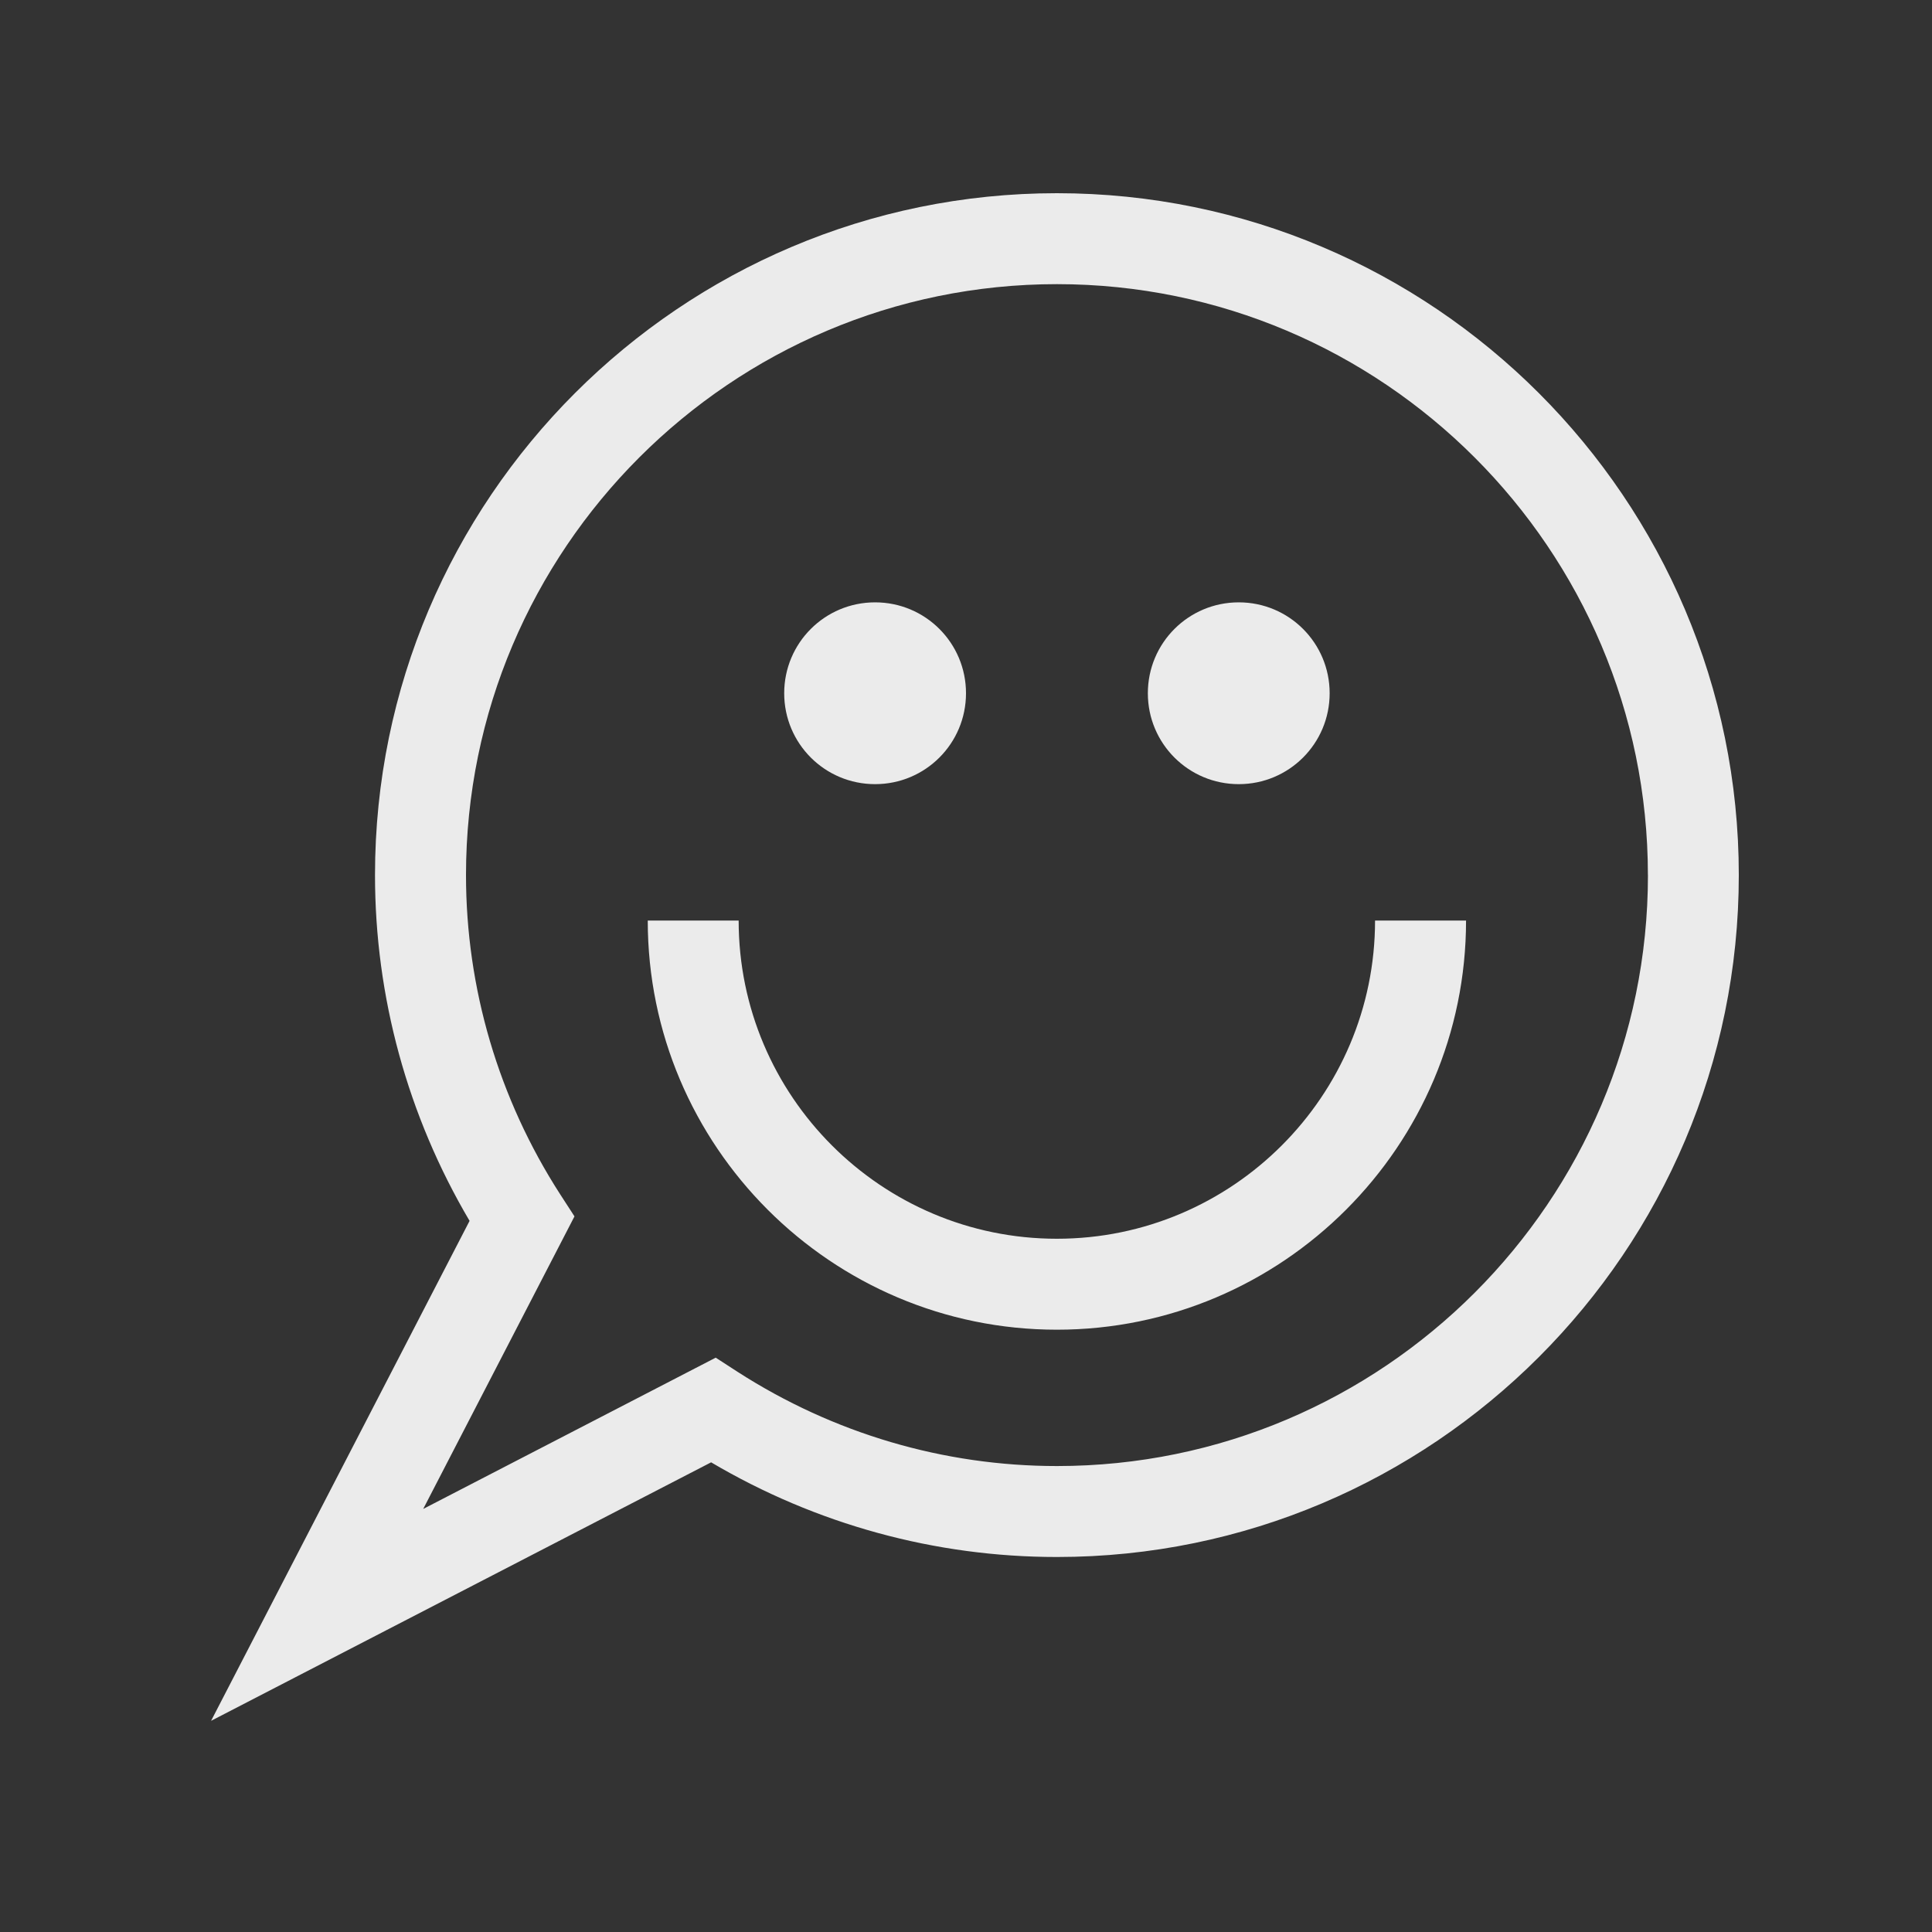 <!-- Generated by IcoMoon.io -->
<svg version="1.1" xmlns="http://www.w3.org/2000/svg" width="40" height="40" viewBox="0 0 40 40">
<rect x="0" y="0" width="40" height="40" fill="#333333" stroke="none"/>
<title>th-comments-smiley</title>
<path fill="#ebebeb" d="M28.471 19.059h1.882c0 4.67-3.8 8.471-8.471 8.471s-8.471-3.8-8.471-8.471h1.882c0 3.633 2.955 6.588 6.588 6.588s6.588-2.955 6.588-6.588zM18.118 16.235c1.041 0 1.882-0.841 1.882-1.882s-0.841-1.882-1.882-1.882-1.882 0.841-1.882 1.882 0.841 1.882 1.882 1.882zM25.647 16.235c1.041 0 1.882-0.841 1.882-1.882s-0.841-1.882-1.882-1.882-1.882 0.841-1.882 1.882 0.841 1.882 1.882 1.882zM36 18.118c0 7.785-6.332 14.118-14.118 14.118-2.522 0-4.984-0.676-7.159-1.96l-10.353 5.352 5.352-10.351c-1.282-2.174-1.958-4.636-1.958-7.159 0-7.785 6.332-14.118 14.118-14.118s14.118 6.332 14.118 14.118zM34.118 18.118c0-6.746-5.489-12.235-12.235-12.235s-12.235 5.489-12.235 12.235c0 2.342 0.674 4.629 1.95 6.609l0.296 0.457-3.132 6.057 6.056-3.132 0.457 0.296c1.982 1.274 4.265 1.948 6.609 1.948 6.746 0 12.235-5.489 12.235-12.235z"></path>
</svg>

